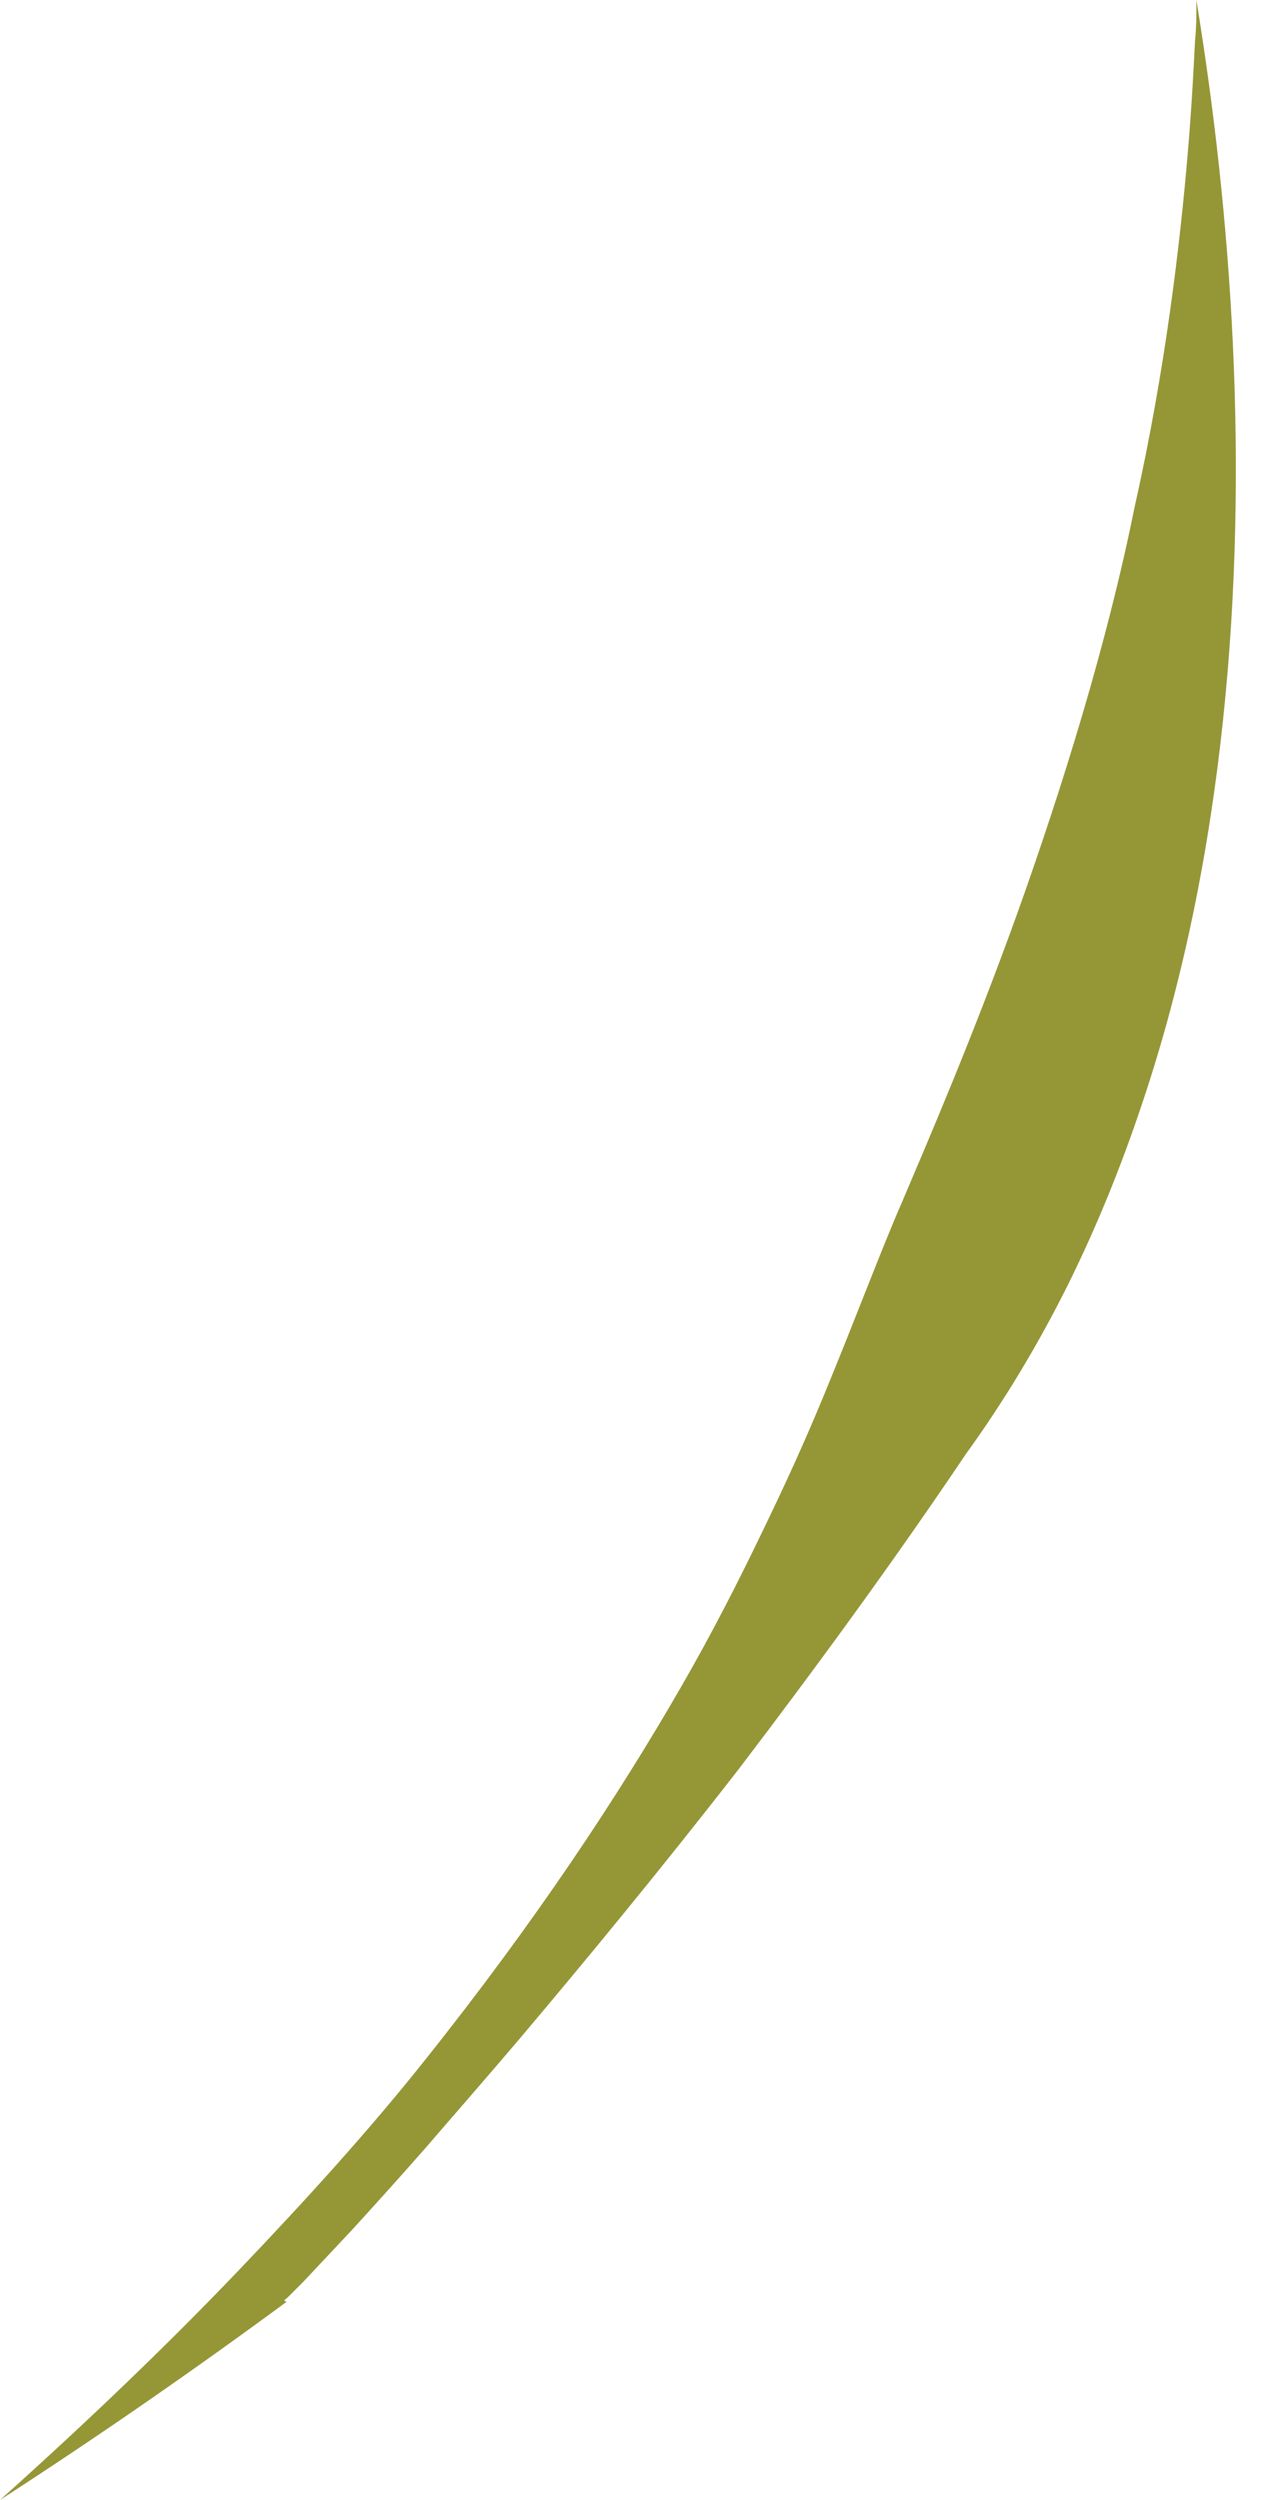 <svg width="20" height="39" viewBox="0 0 20 39" fill="none" xmlns="http://www.w3.org/2000/svg">
<path d="M4.43 35.888C4.43 35.888 4.461 35.867 4.511 35.817C4.562 35.766 4.633 35.695 4.724 35.604C4.907 35.411 5.16 35.138 5.495 34.783C5.819 34.428 6.214 33.992 6.65 33.495C7.086 32.988 7.583 32.421 8.1 31.812C9.144 30.576 10.33 29.136 11.527 27.595C12.723 26.024 13.94 24.361 15.065 22.688C15.673 21.847 16.2 20.965 16.656 20.052C17.113 19.13 17.498 18.177 17.822 17.204C18.471 15.268 18.866 13.25 19.079 11.243C19.505 7.238 19.201 3.275 18.664 0C18.664 0 18.664 0.01 18.664 0.041C18.664 0.071 18.664 0.112 18.664 0.162C18.664 0.274 18.664 0.426 18.643 0.639C18.623 1.044 18.593 1.642 18.532 2.362C18.41 3.812 18.177 5.789 17.701 7.907C17.275 10.026 16.575 12.277 15.876 14.233C15.176 16.18 14.467 17.822 14.071 18.755C13.747 19.495 13.372 20.509 12.845 21.786C12.581 22.425 12.267 23.124 11.902 23.875C11.537 24.635 11.121 25.456 10.624 26.318C9.631 28.041 8.343 29.988 6.63 32.137C5.768 33.221 4.795 34.296 3.7 35.442C2.605 36.587 1.369 37.773 0 39C1.551 37.996 3.041 36.962 4.471 35.908L4.43 35.888Z" fill="#959636"/>
</svg>
